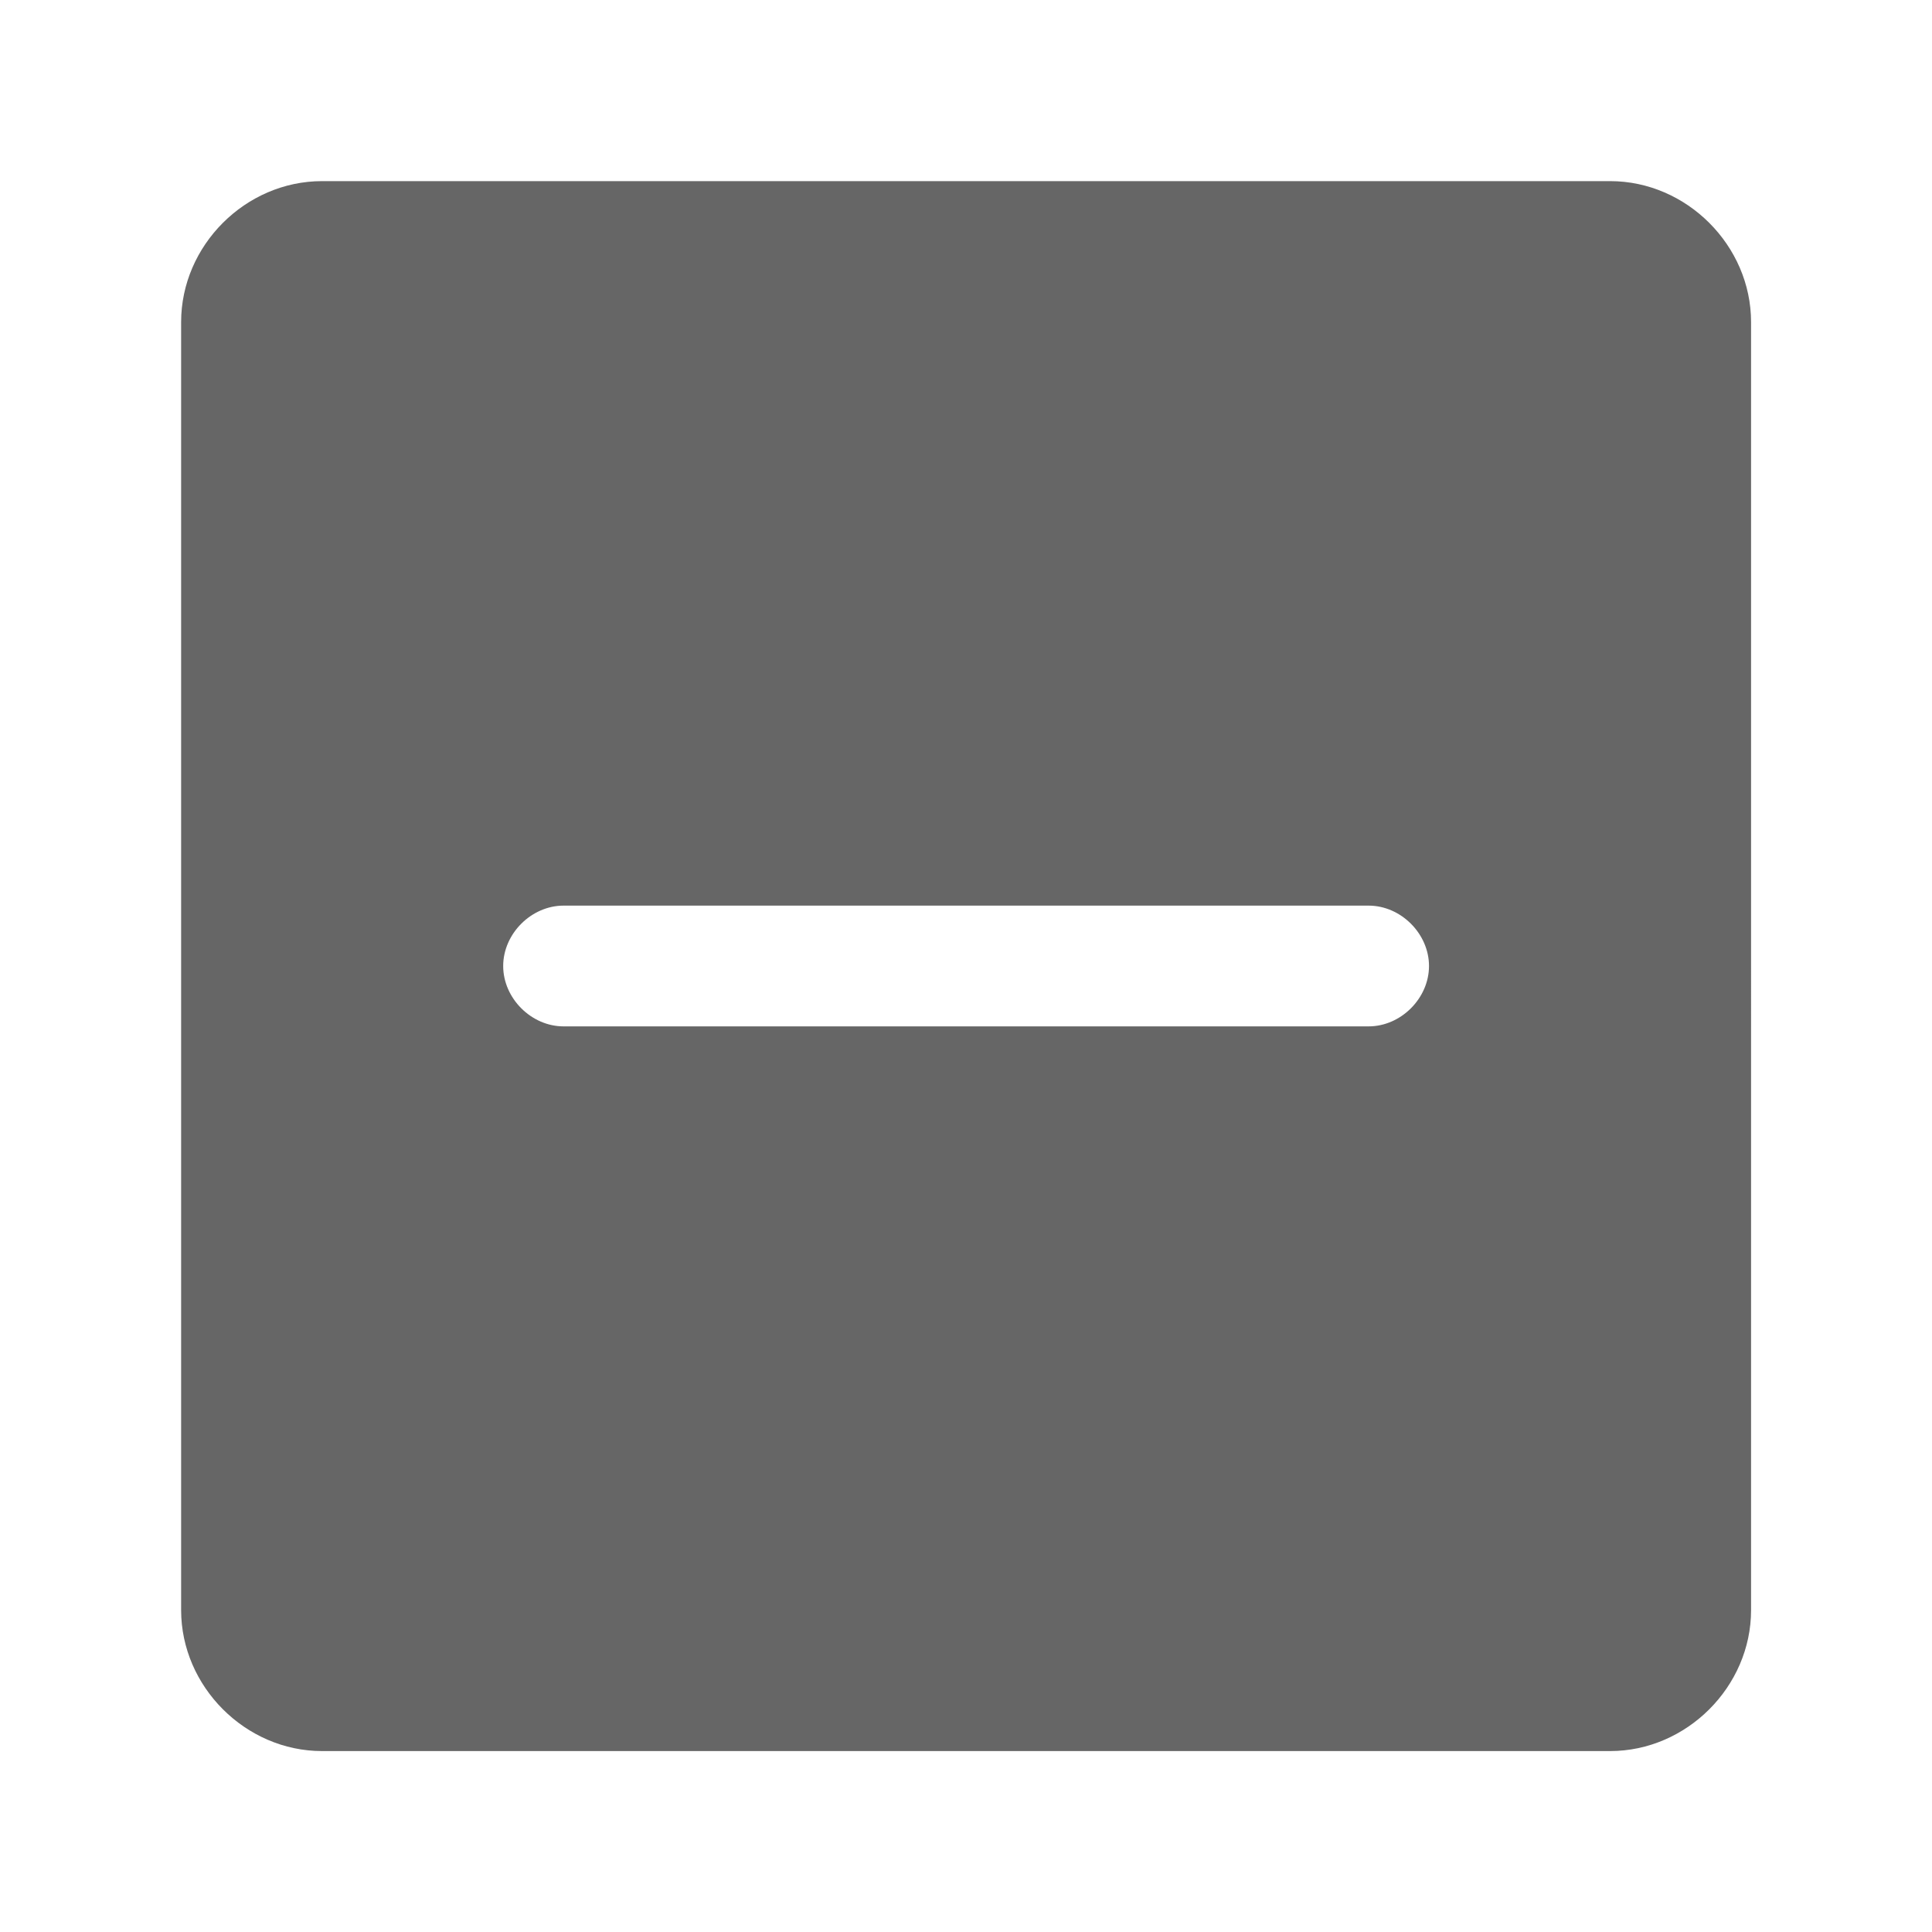 <svg xmlns="http://www.w3.org/2000/svg" viewBox="0 0 1024 1024" version="1.1"><path d="M853.3 96H170.7C130.1 96 96 130.1 96 170.7v682.7c0 40.5 34.1 74.7 74.7 74.7h682.7c40.5 0 74.7-34.1 74.7-74.7V170.7c0-40.5-34.1-74.7-74.7-74.7z m-128 448H298.7c-17.1 0-32-14.9-32-32s14.9-32 32-32h426.7c17.1 0 32 14.9 32 32s-14.9 32-32 32z" fill="#666666" p-id="2260"></path></svg>